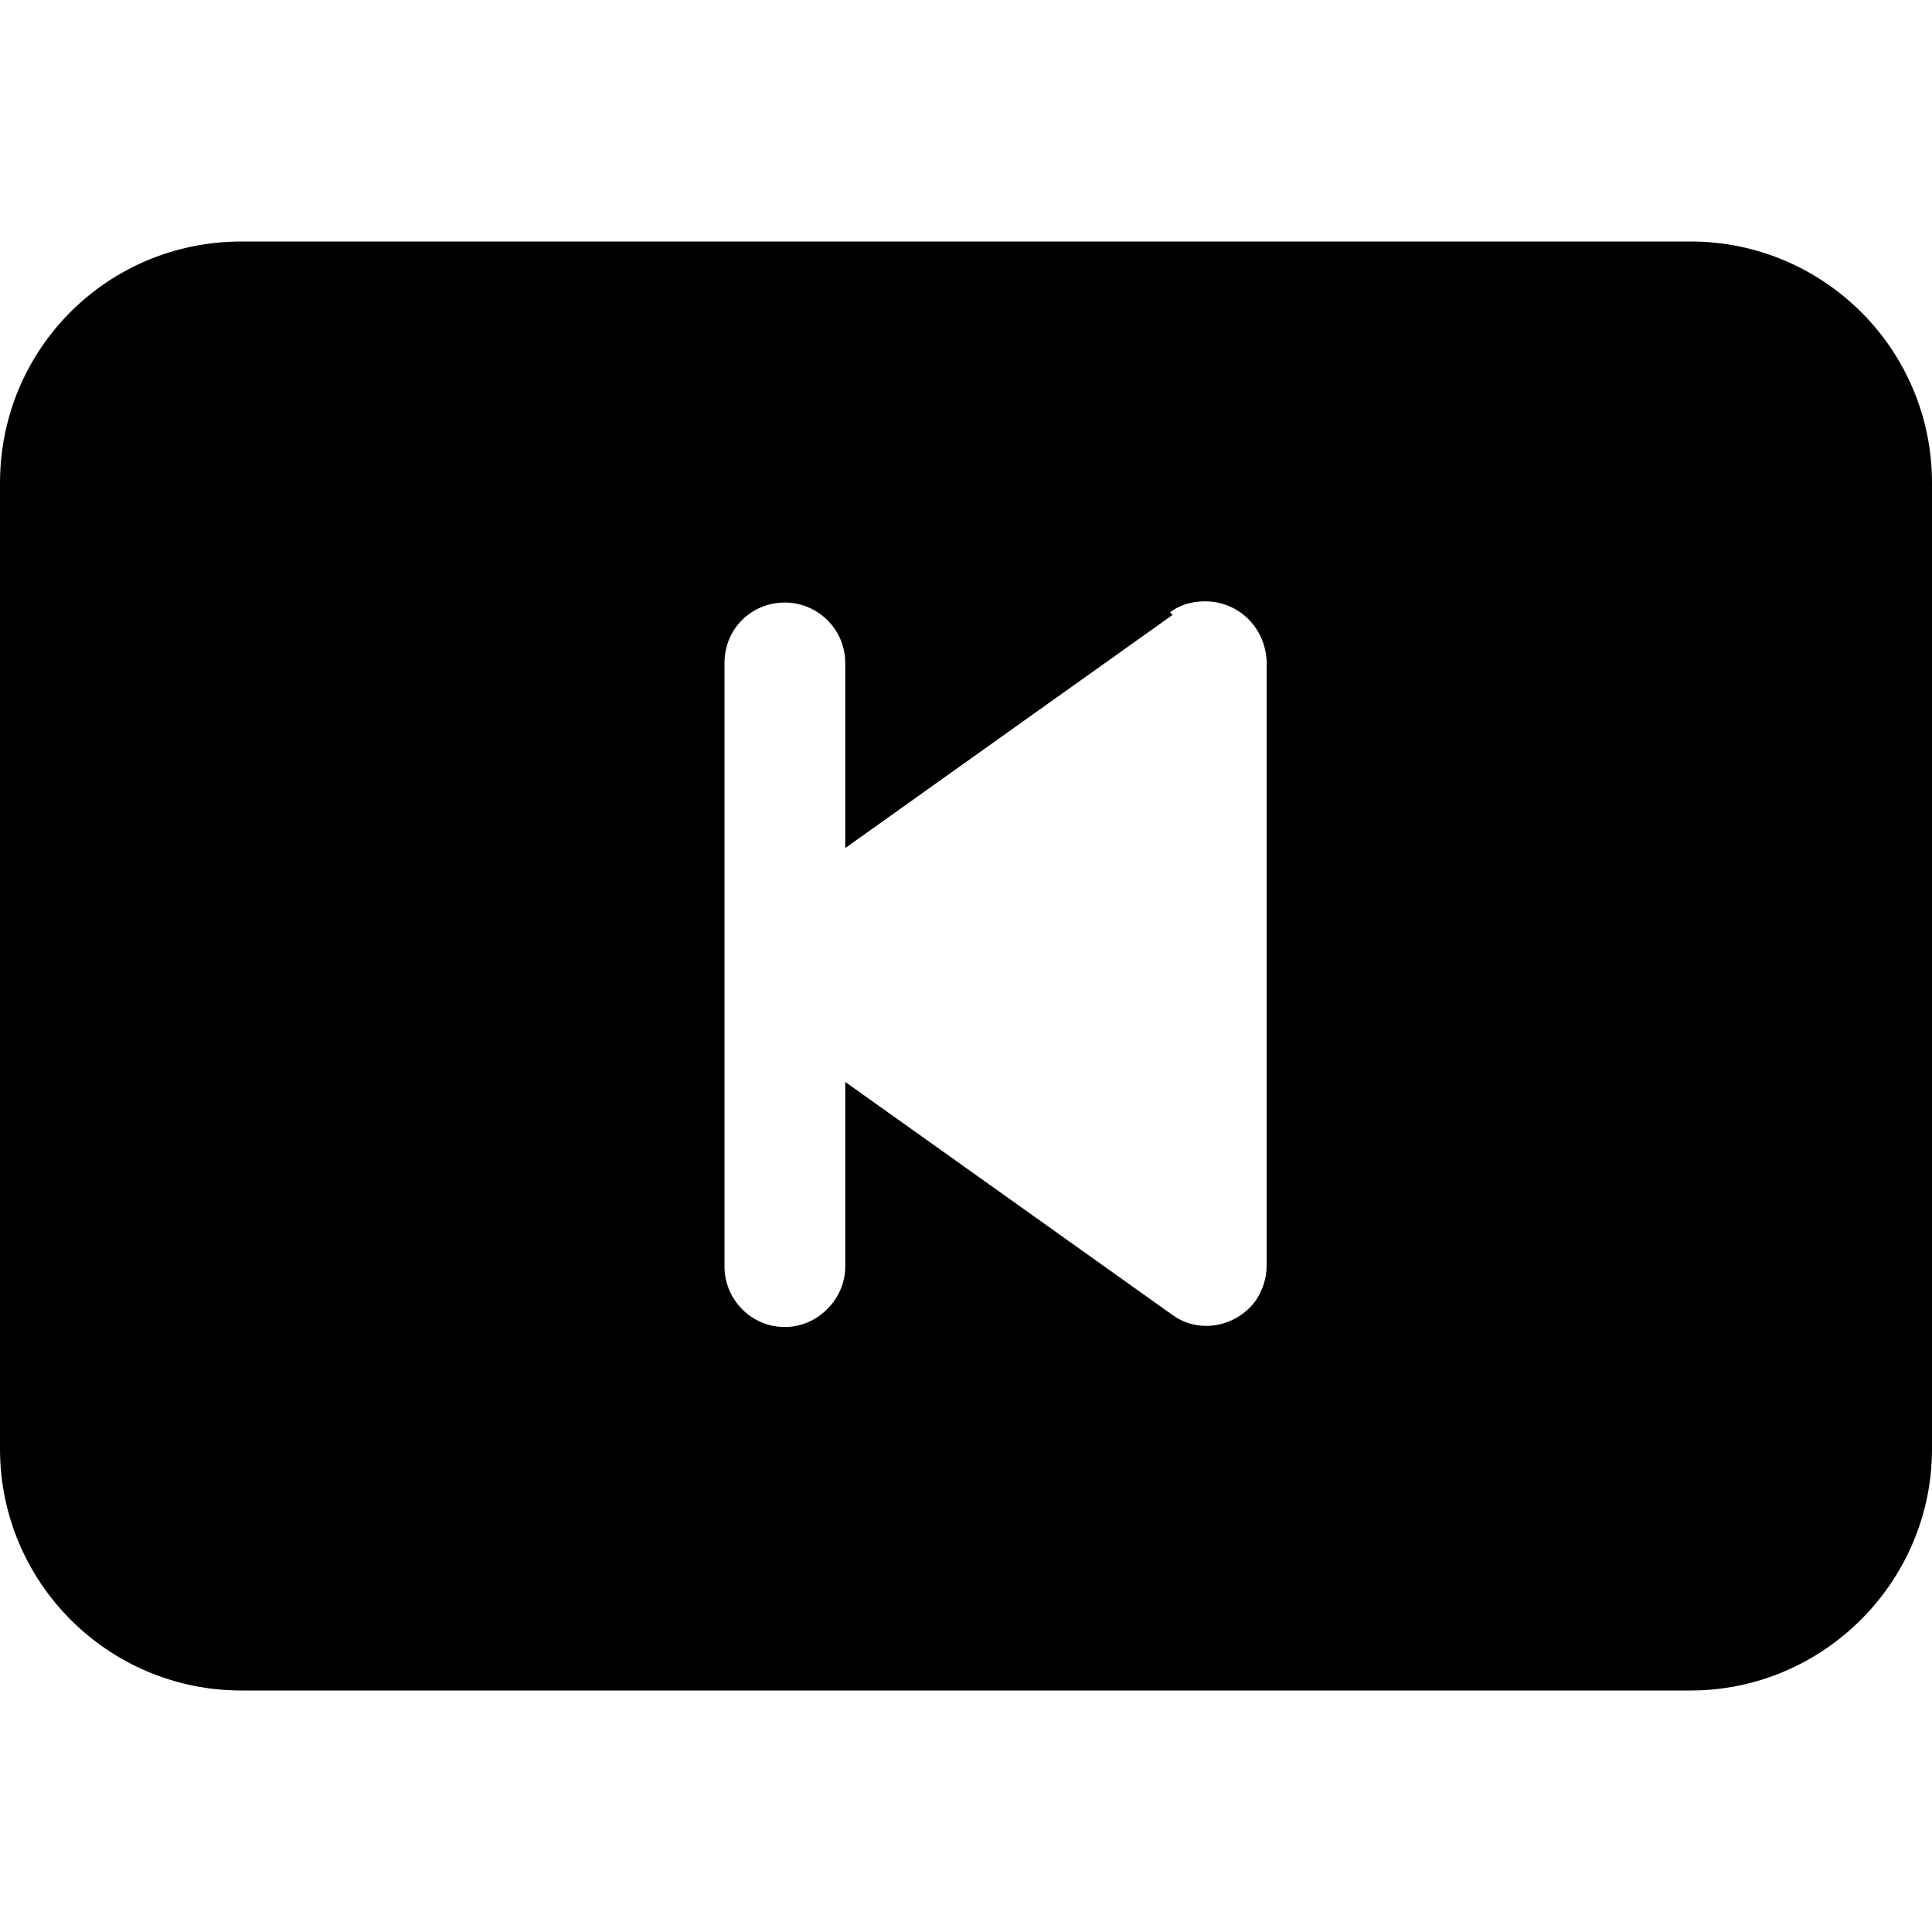 <svg viewBox="0 0 16 16" xmlns="http://www.w3.org/2000/svg"><path d="M0 12V4v0c0-1.11.89-2 2-2h12v0c1.1 0 2 .89 2 2v8 0c0 1.1-.9 2-2 2H2v0c-1.11 0-2-.9-2-2Zm9.71-6.907L7 7.023V5.49v0c0-.28-.23-.5-.5-.5 -.28 0-.5.22-.5.5v5 0c0 .27.22.5.5.5 .27 0 .5-.23.5-.5v-1.53l2.71 1.93v0c.22.16.53.1.69-.12 .06-.09.09-.19.09-.29v-5 0c-.01-.28-.23-.5-.51-.5 -.11 0-.21.03-.29.09Z"/></svg>